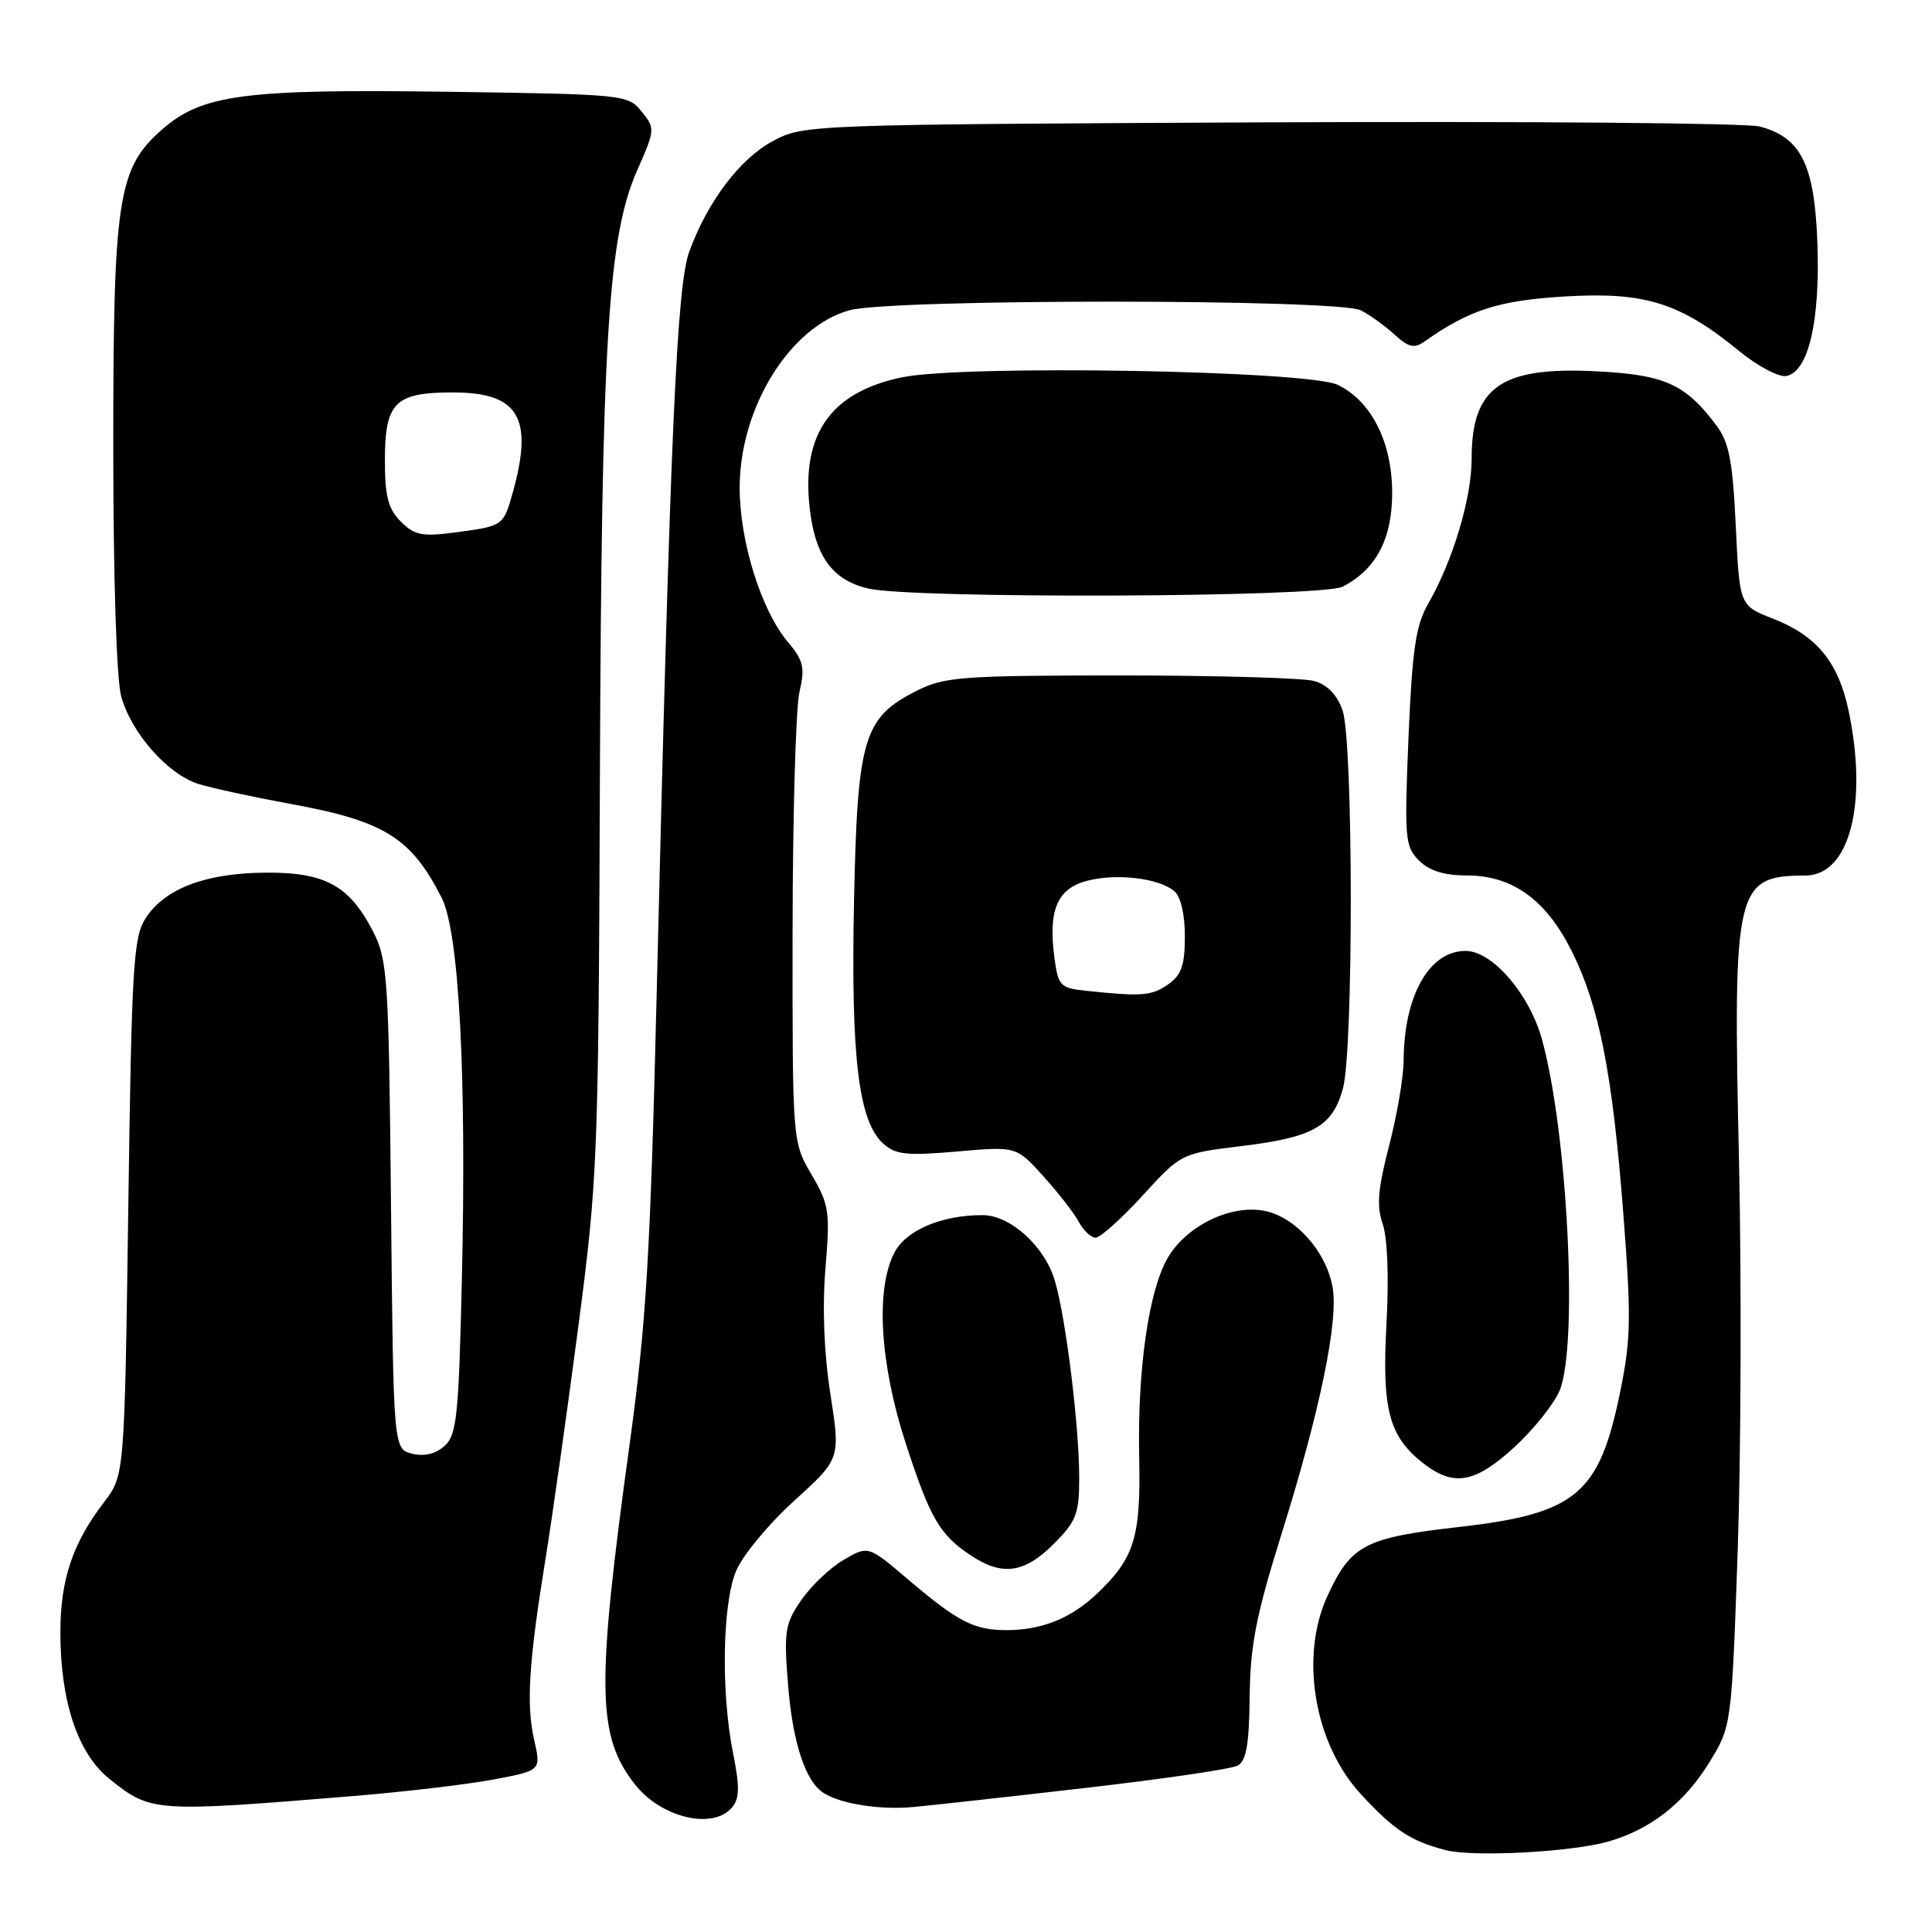 <?xml version="1.0" encoding="UTF-8" standalone="no"?>
<!DOCTYPE svg PUBLIC "-//W3C//DTD SVG 1.1//EN" "http://www.w3.org/Graphics/SVG/1.1/DTD/svg11.dtd" >
<svg xmlns="http://www.w3.org/2000/svg" xmlns:xlink="http://www.w3.org/1999/xlink" version="1.1" viewBox="0 0 256 256">
 <g >
 <path fill="currentColor"
d=" M 213.12 244.01 C 218.68 242.42 223.14 238.94 226.44 233.61 C 229.44 228.75 229.44 228.75 230.25 205.62 C 230.69 192.91 230.77 169.67 230.43 153.99 C 229.61 117.45 229.94 116.06 239.26 116.01 C 245.10 115.98 247.56 106.38 244.91 94.00 C 243.55 87.69 240.67 84.21 234.92 81.97 C 230.50 80.25 230.50 80.25 230.00 69.70 C 229.59 61.11 229.12 58.63 227.44 56.38 C 223.35 50.92 220.63 49.67 211.70 49.21 C 198.90 48.53 195.00 51.24 195.00 60.78 C 195.00 66.03 192.52 74.29 189.24 80.00 C 187.59 82.88 187.13 86.03 186.63 97.77 C 186.08 111.10 186.17 112.17 188.02 114.02 C 189.39 115.39 191.35 116.00 194.35 116.00 C 200.40 116.00 204.85 119.21 208.25 126.00 C 211.92 133.33 213.67 142.26 215.11 160.96 C 216.16 174.59 216.11 177.48 214.67 184.49 C 211.90 198.02 208.84 200.57 193.26 202.34 C 180.81 203.76 179.00 204.72 175.88 211.50 C 172.20 219.52 174.14 231.02 180.30 237.71 C 184.71 242.49 186.85 243.91 191.50 245.14 C 195.16 246.10 208.16 245.42 213.12 244.01 Z  M 97.01 239.48 C 98.00 238.30 98.02 236.74 97.14 232.32 C 95.53 224.32 95.71 212.65 97.51 208.22 C 98.34 206.17 101.79 201.99 105.19 198.90 C 111.37 193.30 111.37 193.30 110.03 184.72 C 109.18 179.26 108.95 173.21 109.38 168.04 C 110.00 160.54 109.87 159.63 107.53 155.63 C 105.00 151.32 105.00 151.32 105.02 123.41 C 105.04 108.06 105.44 93.80 105.93 91.71 C 106.69 88.43 106.48 87.54 104.37 85.03 C 100.85 80.84 98.00 71.69 98.01 64.59 C 98.03 54.00 104.66 43.30 112.56 41.11 C 118.04 39.58 177.36 39.60 180.32 41.12 C 181.52 41.74 183.53 43.19 184.79 44.34 C 186.67 46.05 187.40 46.21 188.79 45.23 C 194.70 41.05 198.61 39.80 207.43 39.28 C 217.97 38.65 222.66 40.13 230.48 46.54 C 232.92 48.53 235.72 50.01 236.70 49.82 C 239.62 49.26 241.18 42.60 240.82 32.32 C 240.45 21.83 238.66 18.19 233.15 16.76 C 231.38 16.30 202.17 16.06 168.22 16.21 C 107.00 16.50 106.47 16.52 102.43 18.68 C 98.05 21.02 93.75 26.70 91.33 33.35 C 89.67 37.90 88.81 57.39 87.03 131.00 C 86.17 166.46 85.64 175.27 83.41 191.50 C 78.99 223.62 79.10 230.04 84.14 236.45 C 87.62 240.88 94.51 242.50 97.01 239.48 Z  M 46.87 237.98 C 53.68 237.42 62.05 236.43 65.47 235.78 C 71.70 234.60 71.70 234.60 70.78 230.55 C 69.71 225.84 70.06 220.34 72.29 206.50 C 73.18 201.00 75.12 187.28 76.60 176.00 C 79.20 156.21 79.30 153.67 79.49 103.00 C 79.71 45.07 80.55 31.34 84.44 22.55 C 86.81 17.18 86.82 17.00 85.02 14.78 C 83.21 12.54 82.75 12.49 59.34 12.16 C 32.29 11.78 26.76 12.52 21.45 17.18 C 15.61 22.31 15.00 26.28 15.01 59.43 C 15.01 76.63 15.44 90.04 16.06 92.28 C 17.41 97.15 22.23 102.60 26.30 103.88 C 28.06 104.43 33.52 105.61 38.43 106.51 C 50.93 108.78 54.48 110.99 58.53 118.98 C 60.83 123.53 61.83 142.35 61.20 169.51 C 60.78 187.65 60.53 190.12 58.91 191.59 C 57.71 192.66 56.22 193.02 54.60 192.62 C 52.13 191.99 52.13 191.99 51.81 159.75 C 51.52 129.83 51.36 127.22 49.50 123.56 C 46.35 117.37 43.14 115.58 35.24 115.63 C 27.30 115.68 21.89 117.71 19.33 121.62 C 17.67 124.15 17.45 127.72 17.00 159.96 C 16.50 195.50 16.50 195.50 13.78 199.05 C 9.62 204.49 8.00 209.32 8.00 216.29 C 8.00 225.46 10.31 232.37 14.52 235.73 C 20.01 240.13 20.37 240.15 46.87 237.98 Z  M 144.00 236.89 C 154.18 235.72 163.18 234.40 164.00 233.95 C 165.14 233.34 165.52 231.12 165.59 224.82 C 165.66 218.03 166.43 214.08 169.79 203.32 C 174.94 186.85 177.40 174.93 176.56 170.48 C 175.67 165.72 171.59 161.20 167.48 160.43 C 163.00 159.59 157.15 162.47 154.71 166.71 C 152.19 171.09 150.70 181.56 150.95 193.15 C 151.17 203.71 150.31 206.48 145.34 211.19 C 141.89 214.45 138.03 216.00 133.37 216.00 C 129.05 216.00 126.93 214.90 120.27 209.24 C 115.04 204.79 115.04 204.79 111.77 206.70 C 109.98 207.75 107.45 210.16 106.15 212.05 C 104.00 215.20 103.85 216.18 104.43 223.36 C 105.05 230.98 106.75 236.11 109.16 237.60 C 111.51 239.05 116.61 239.84 121.00 239.44 C 123.47 239.21 133.82 238.07 144.00 236.89 Z  M 139.60 204.60 C 142.62 201.58 143.00 200.60 143.00 195.82 C 143.00 188.94 141.23 174.62 139.77 169.69 C 138.42 165.12 133.86 161.00 130.17 161.01 C 124.71 161.02 120.05 163.01 118.50 166.00 C 116.00 170.84 116.59 180.72 120.01 191.24 C 123.28 201.27 124.51 203.38 128.73 206.16 C 132.83 208.86 135.76 208.44 139.60 204.60 Z  M 200.67 191.75 C 203.21 189.41 205.90 186.05 206.65 184.28 C 209.14 178.35 207.72 150.03 204.32 137.73 C 202.65 131.69 197.73 126.00 194.19 126.00 C 189.38 126.00 186.04 131.92 185.99 140.50 C 185.98 142.70 185.11 147.80 184.06 151.83 C 182.57 157.56 182.39 159.82 183.22 162.20 C 183.85 164.02 184.05 169.28 183.72 175.35 C 183.09 186.71 184.03 190.30 188.51 193.83 C 192.60 197.05 195.43 196.56 200.67 191.75 Z  M 151.40 158.42 C 156.50 152.84 156.50 152.84 164.50 151.86 C 174.02 150.71 176.55 149.27 177.94 144.26 C 179.36 139.17 179.32 98.22 177.90 94.14 C 177.18 92.07 175.89 90.73 174.15 90.24 C 172.69 89.83 161.15 89.50 148.50 89.50 C 127.52 89.51 125.15 89.68 121.53 91.50 C 114.40 95.08 113.61 97.73 113.16 119.51 C 112.74 140.13 113.76 148.56 117.02 151.52 C 118.66 153.01 120.11 153.16 126.81 152.58 C 134.67 151.89 134.67 151.89 138.25 155.86 C 140.22 158.04 142.34 160.76 142.95 161.91 C 143.57 163.06 144.57 164.00 145.18 164.00 C 145.79 164.00 148.59 161.49 151.40 158.42 Z  M 177.90 77.74 C 182.38 75.43 184.50 71.37 184.47 65.15 C 184.43 58.53 181.69 53.14 177.27 51.00 C 173.35 49.09 127.67 48.30 119.50 50.00 C 109.73 52.03 105.87 57.95 107.44 68.46 C 108.28 74.05 110.57 76.93 115.02 77.98 C 120.95 79.37 175.13 79.16 177.90 77.74 Z  M 53.11 69.11 C 51.44 67.44 51.00 65.77 51.00 61.07 C 51.00 53.32 52.31 52.00 60.00 52.00 C 68.72 52.00 70.71 55.31 67.96 65.21 C 66.71 69.69 66.69 69.71 60.31 70.55 C 55.94 71.13 54.93 70.93 53.11 69.11 Z  M 143.87 131.28 C 140.49 130.92 140.21 130.63 139.72 126.93 C 138.87 120.60 140.08 117.74 144.05 116.71 C 147.97 115.69 153.51 116.35 155.59 118.07 C 156.45 118.79 157.00 121.14 157.00 124.07 C 157.00 127.91 156.55 129.20 154.78 130.44 C 152.61 131.96 151.29 132.07 143.87 131.28 Z "/>
</g>
</svg>